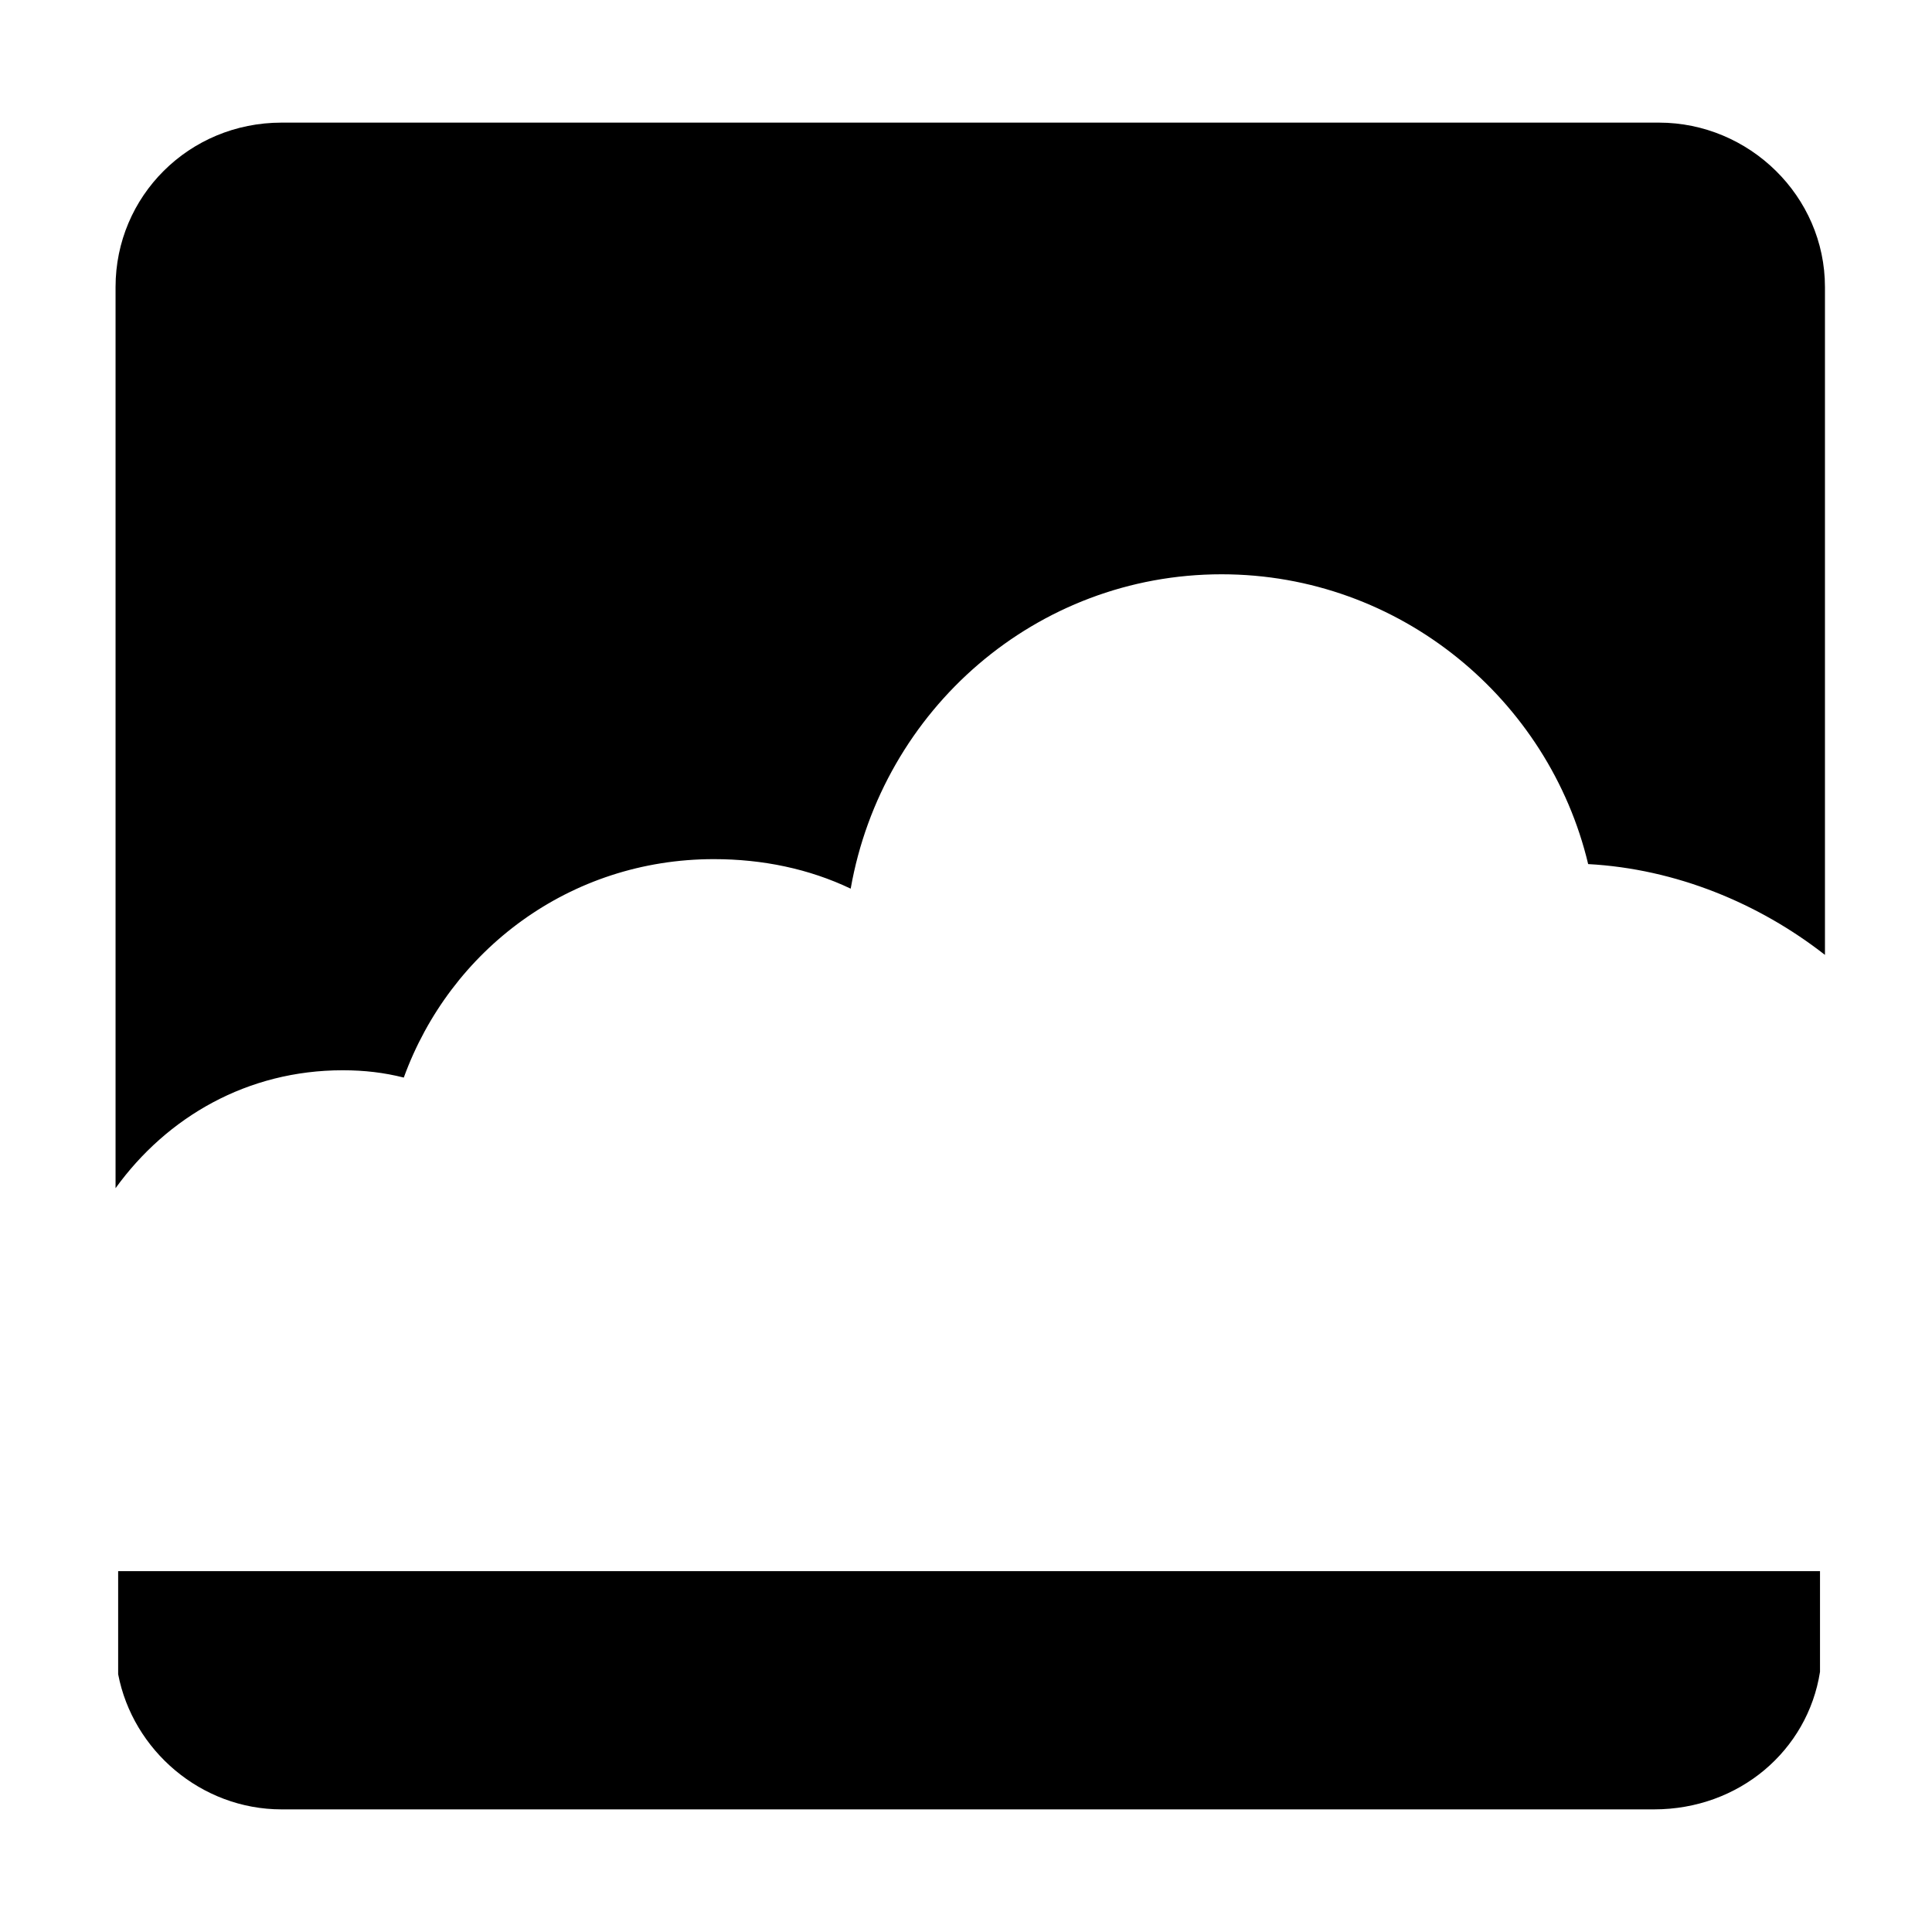 <svg xmlns="http://www.w3.org/2000/svg" xmlns:xlink="http://www.w3.org/1999/xlink" width="32px" height="32px" viewBox="0 0 32 32" version="1.1"><g id="surface1"><path style=" stroke:none;fill-rule:nonzero;fill:rgb(0%,0%,0%);fill-opacity:1;" d="M 5.676 17.727 C 6.039 17.727 6.363 17.766 6.688 17.848 C 7.457 15.734 9.438 14.23 11.824 14.23 C 12.633 14.23 13.402 14.391 14.09 14.719 C 14.613 11.75 17.164 9.512 20.234 9.512 C 23.188 9.512 25.656 11.586 26.305 14.312 C 27.758 14.391 29.133 14.961 30.227 15.816 L 30.227 4.754 C 30.227 3.25 28.973 2.031 27.477 2.031 L 4.664 2.031 C 3.129 2.031 1.914 3.25 1.914 4.754 L 1.914 19.68 C 2.766 18.5 4.098 17.727 5.676 17.727 Z M 5.676 17.727 "/><path style=" stroke:none;fill-rule:nonzero;fill:rgb(0%,0%,0%);fill-opacity:1;" d="M 30.145 27.691 L 30.145 26.023 L 1.957 26.023 L 1.957 27.73 C 2.199 28.992 3.332 29.969 4.664 29.969 L 27.395 29.969 C 28.809 29.969 29.941 28.992 30.145 27.691 Z M 30.145 27.691 "/></g></svg>